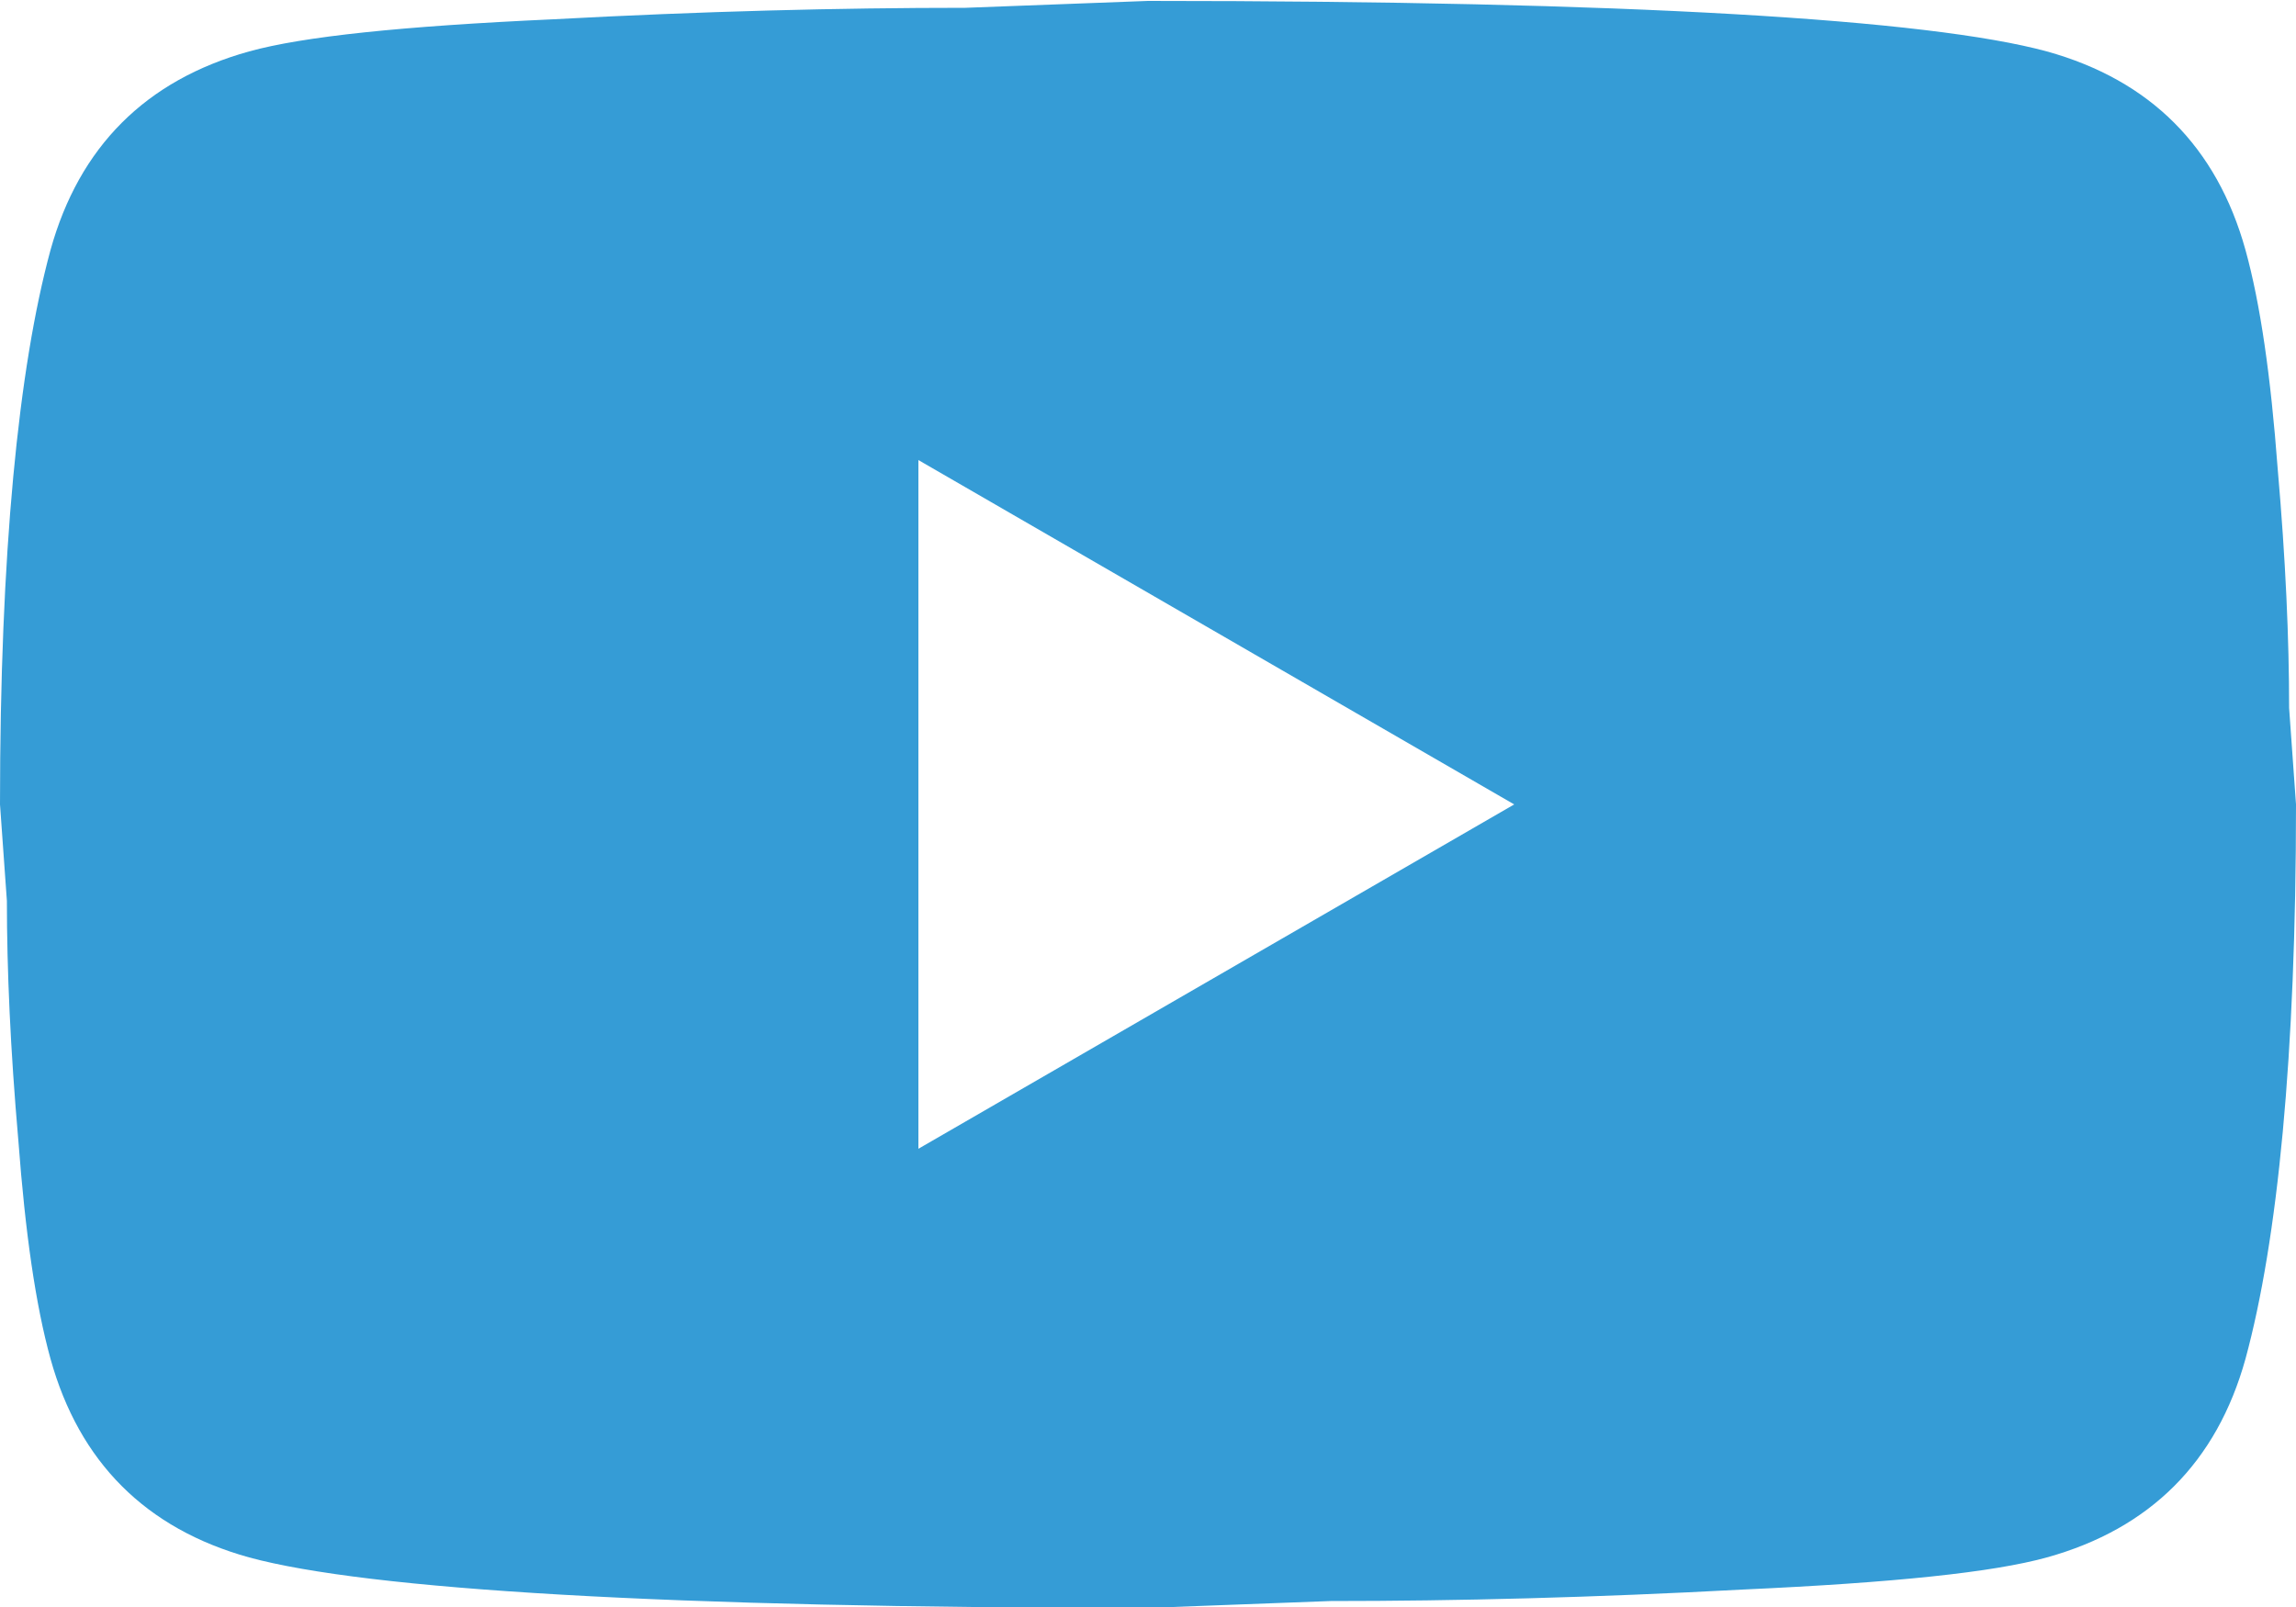 <svg width="20" height="14" viewBox="0 0 20 14" fill="none" xmlns="http://www.w3.org/2000/svg">
<path d="M8 10.008L13.19 7.008L8 4.008V10.008ZM19.56 2.178C19.69 2.648 19.78 3.278 19.84 4.078C19.91 4.878 19.94 5.568 19.94 6.168L20 7.008C20 9.198 19.84 10.808 19.56 11.838C19.31 12.738 18.73 13.318 17.83 13.568C17.36 13.698 16.5 13.788 15.18 13.848C13.88 13.918 12.69 13.948 11.59 13.948L10 14.008C5.81 14.008 3.2 13.848 2.17 13.568C1.27 13.318 0.69 12.738 0.44 11.838C0.31 11.368 0.22 10.738 0.16 9.938C0.09 9.138 0.06 8.448 0.06 7.848L0 7.008C0 4.818 0.16 3.208 0.44 2.178C0.69 1.278 1.27 0.698 2.17 0.448C2.64 0.318 3.5 0.228 4.82 0.168C6.12 0.098 7.31 0.068 8.41 0.068L10 0.008C14.19 0.008 16.8 0.168 17.83 0.448C18.73 0.698 19.31 1.278 19.56 2.178Z" fill="#359CD6"/>
</svg>

